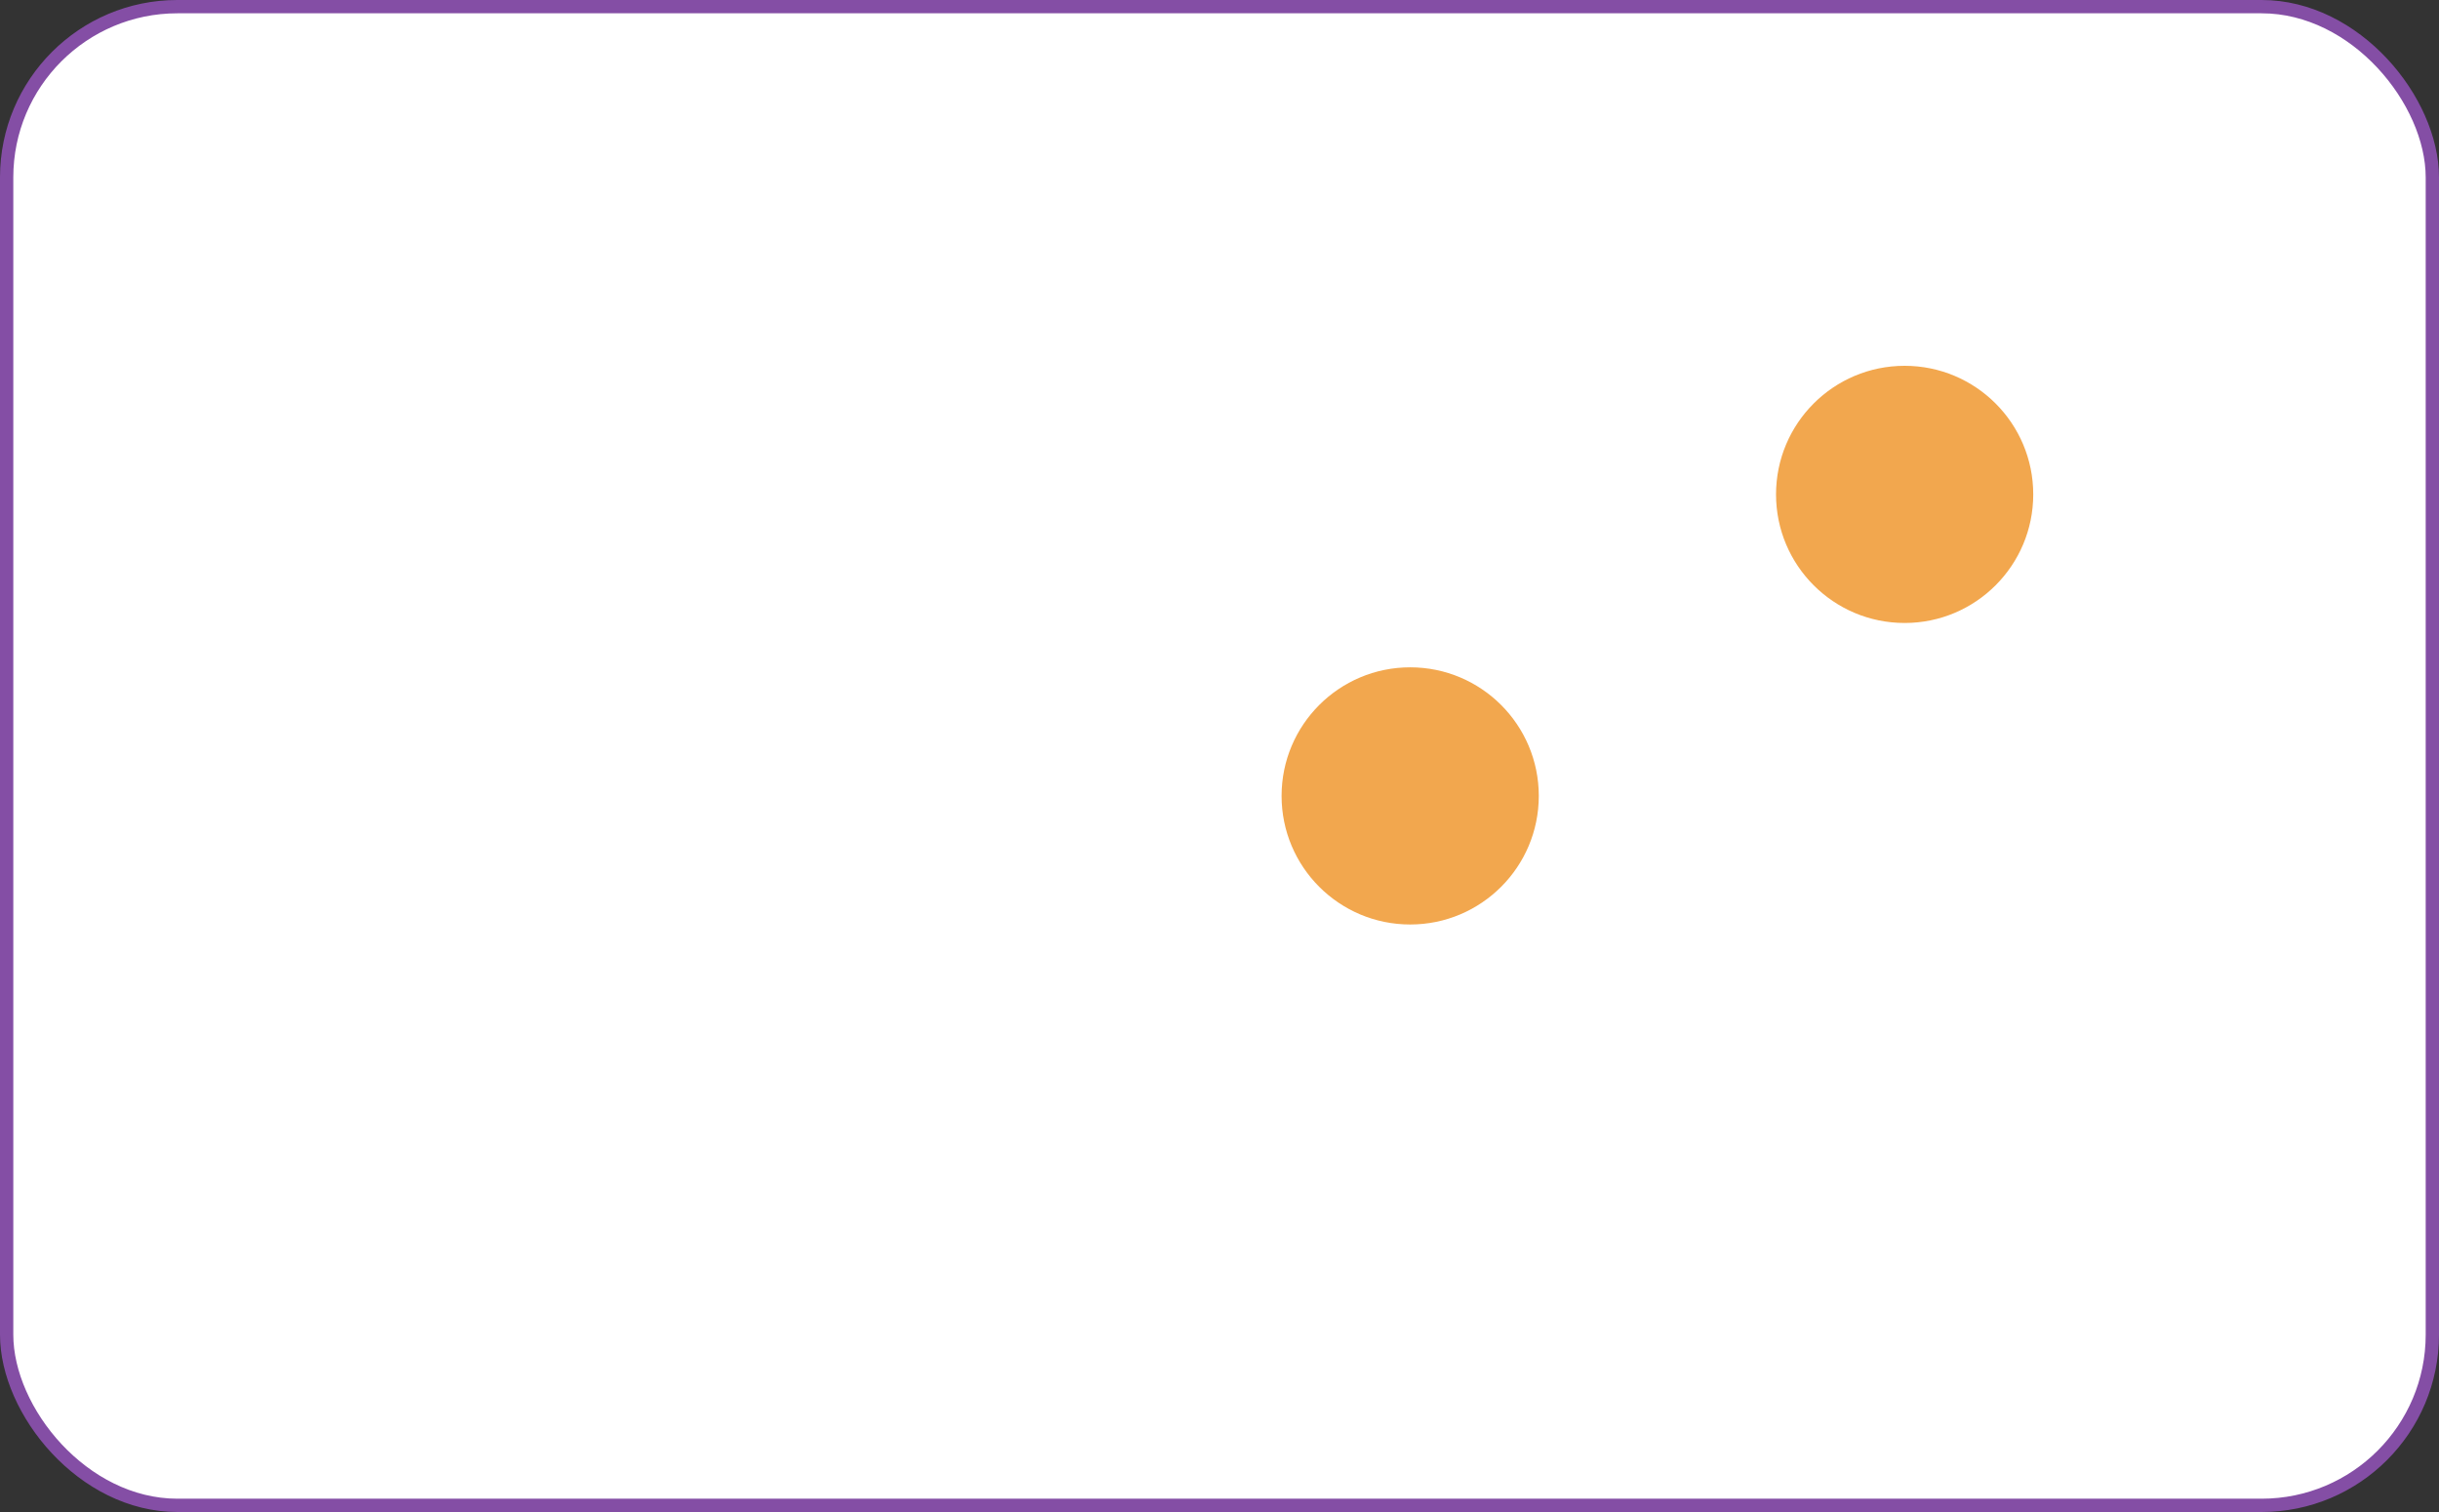 <?xml version="1.0" encoding="UTF-8" standalone="no"?>
<svg width="1100" height="682" viewBox="0 0 1100 682" fill="none" xmlns="http://www.w3.org/2000/svg">
<rect x="0" y="0" width="1100" height="682" fill="#333333" stroke="none"/>
<rect x="3" y="3" width="1094" height="676" rx="77" fill="white" stroke="#844EA5" stroke-width="6"/>
<circle cx="859" cy="223" r="58" fill="#F2A74E"/>
<circle cx="636" cy="359" r="58" fill="#F2A74E"/>
</svg>
